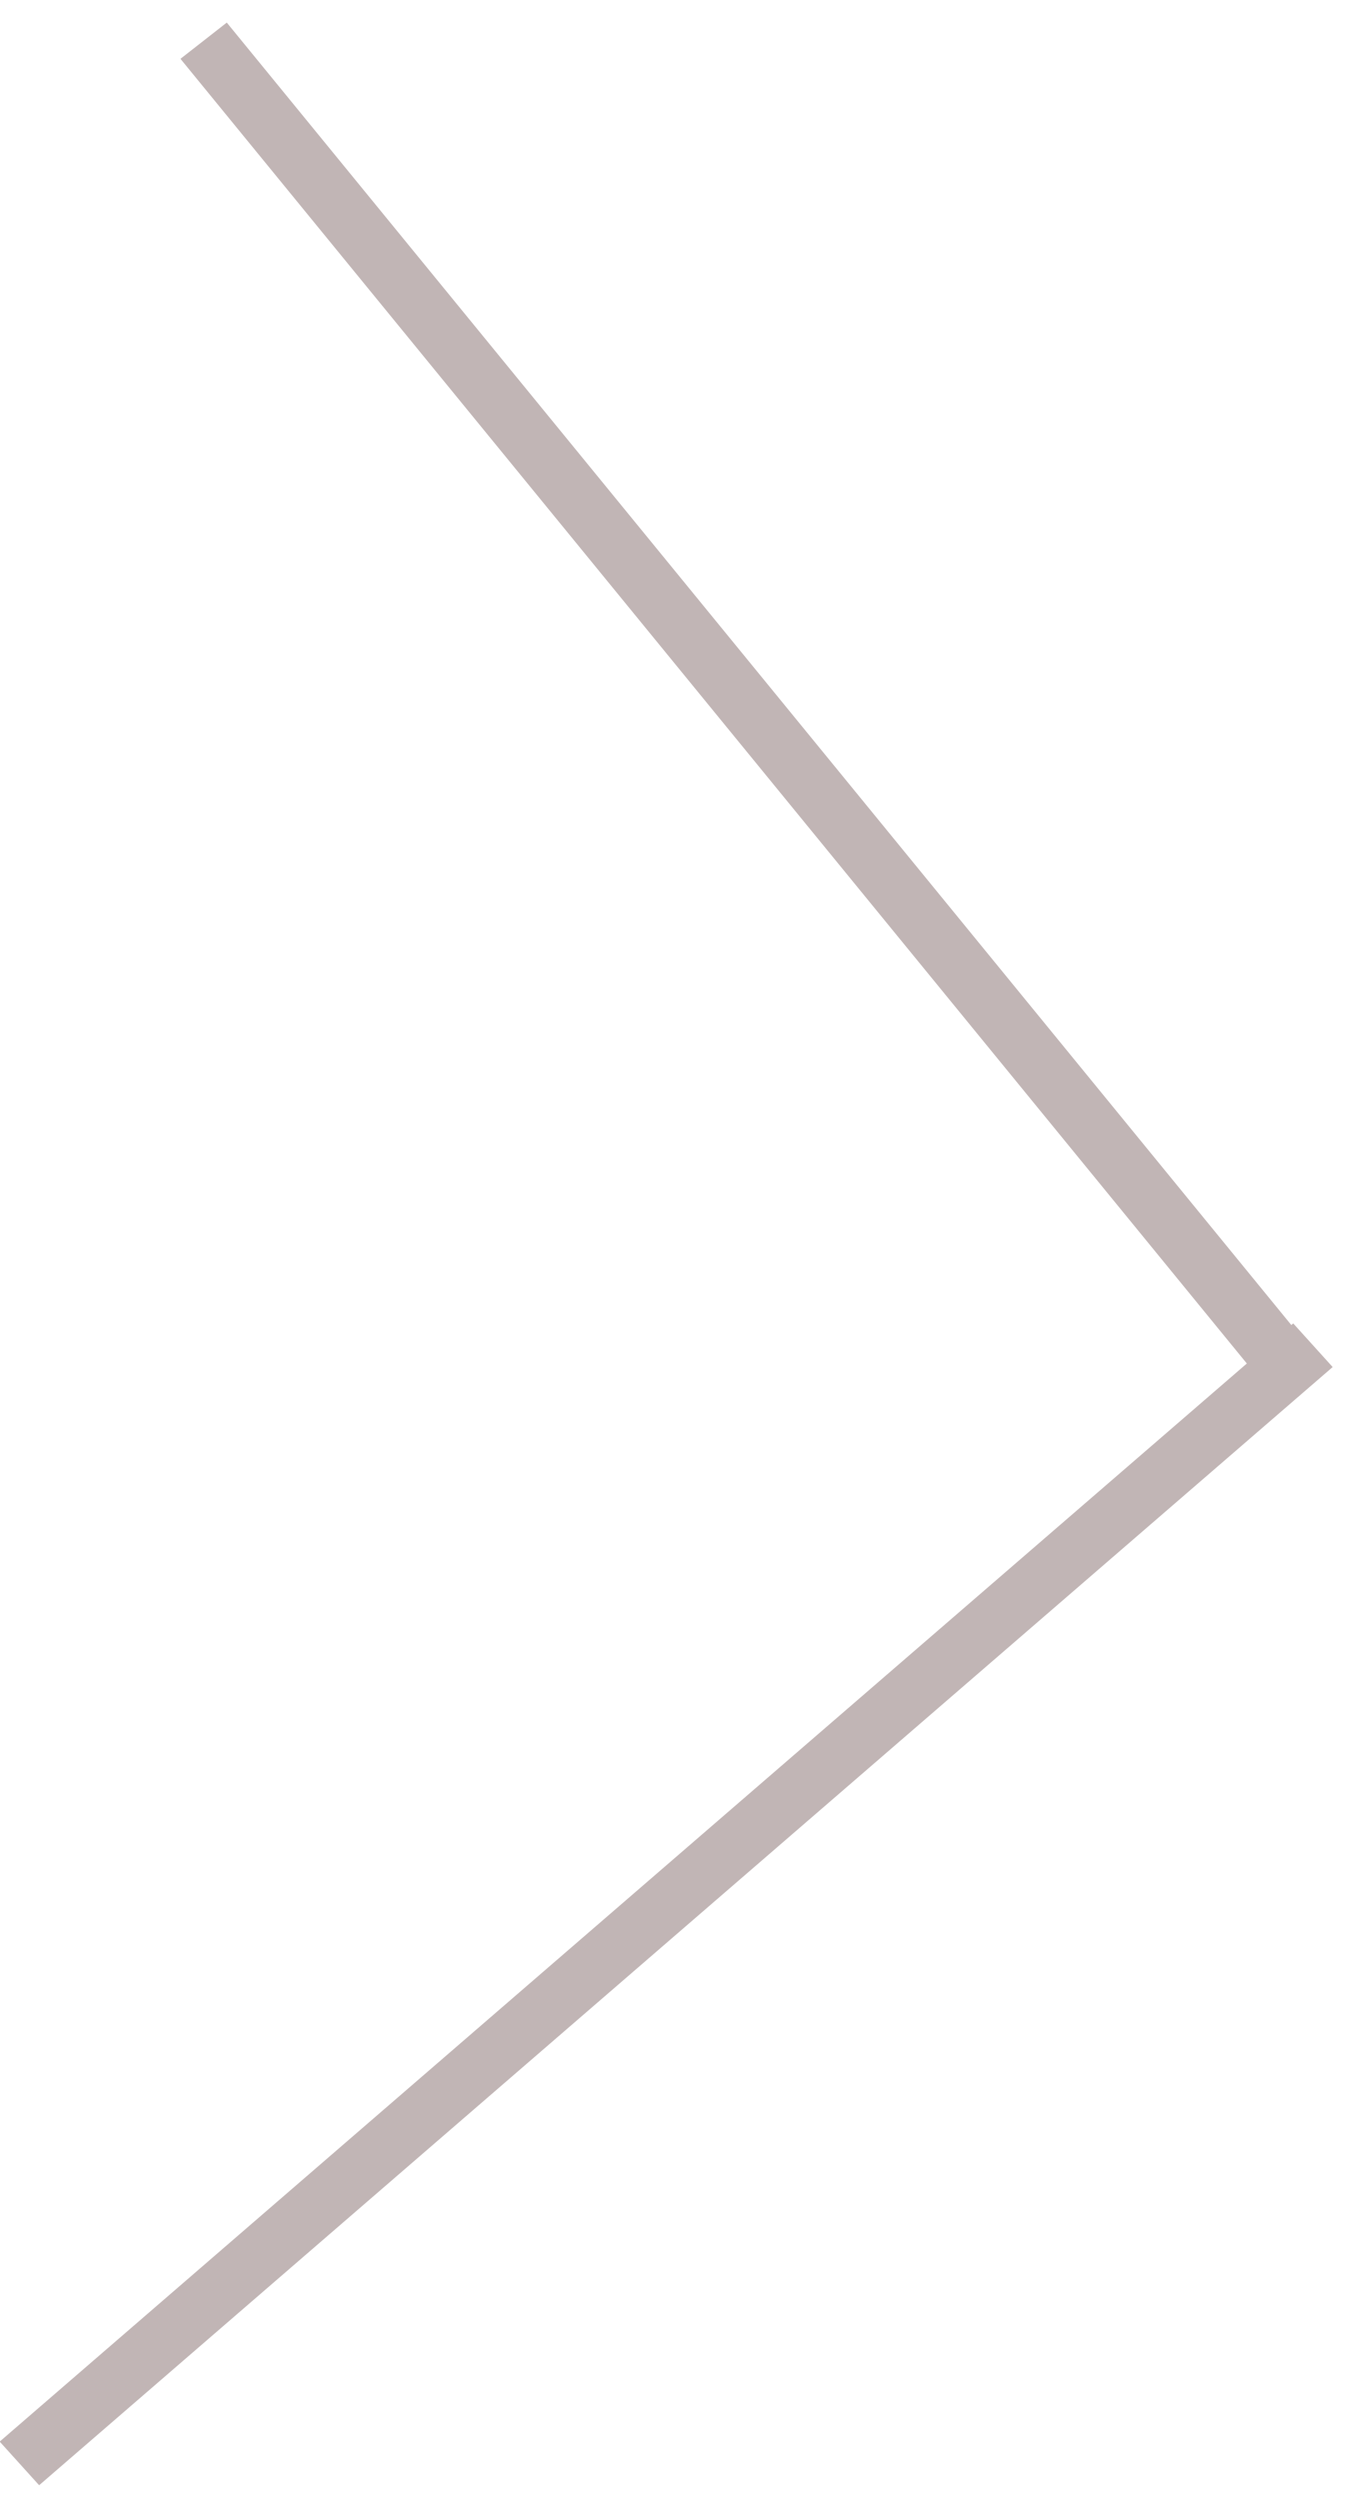 <svg width="46" height="85" viewBox="0 0 46 85" fill="none" xmlns="http://www.w3.org/2000/svg">
<line y1="-1" x2="58.155" y2="-1" transform="matrix(0.633 0.774 -0.788 0.616 6.14 2)" stroke="#C1B5B5" stroke-width="2"/>
<line y1="-1" x2="58.138" y2="-1" transform="matrix(-0.757 0.654 -0.671 -0.742 44 45)" stroke="#C1B5B5" stroke-width="2"/>
</svg>
